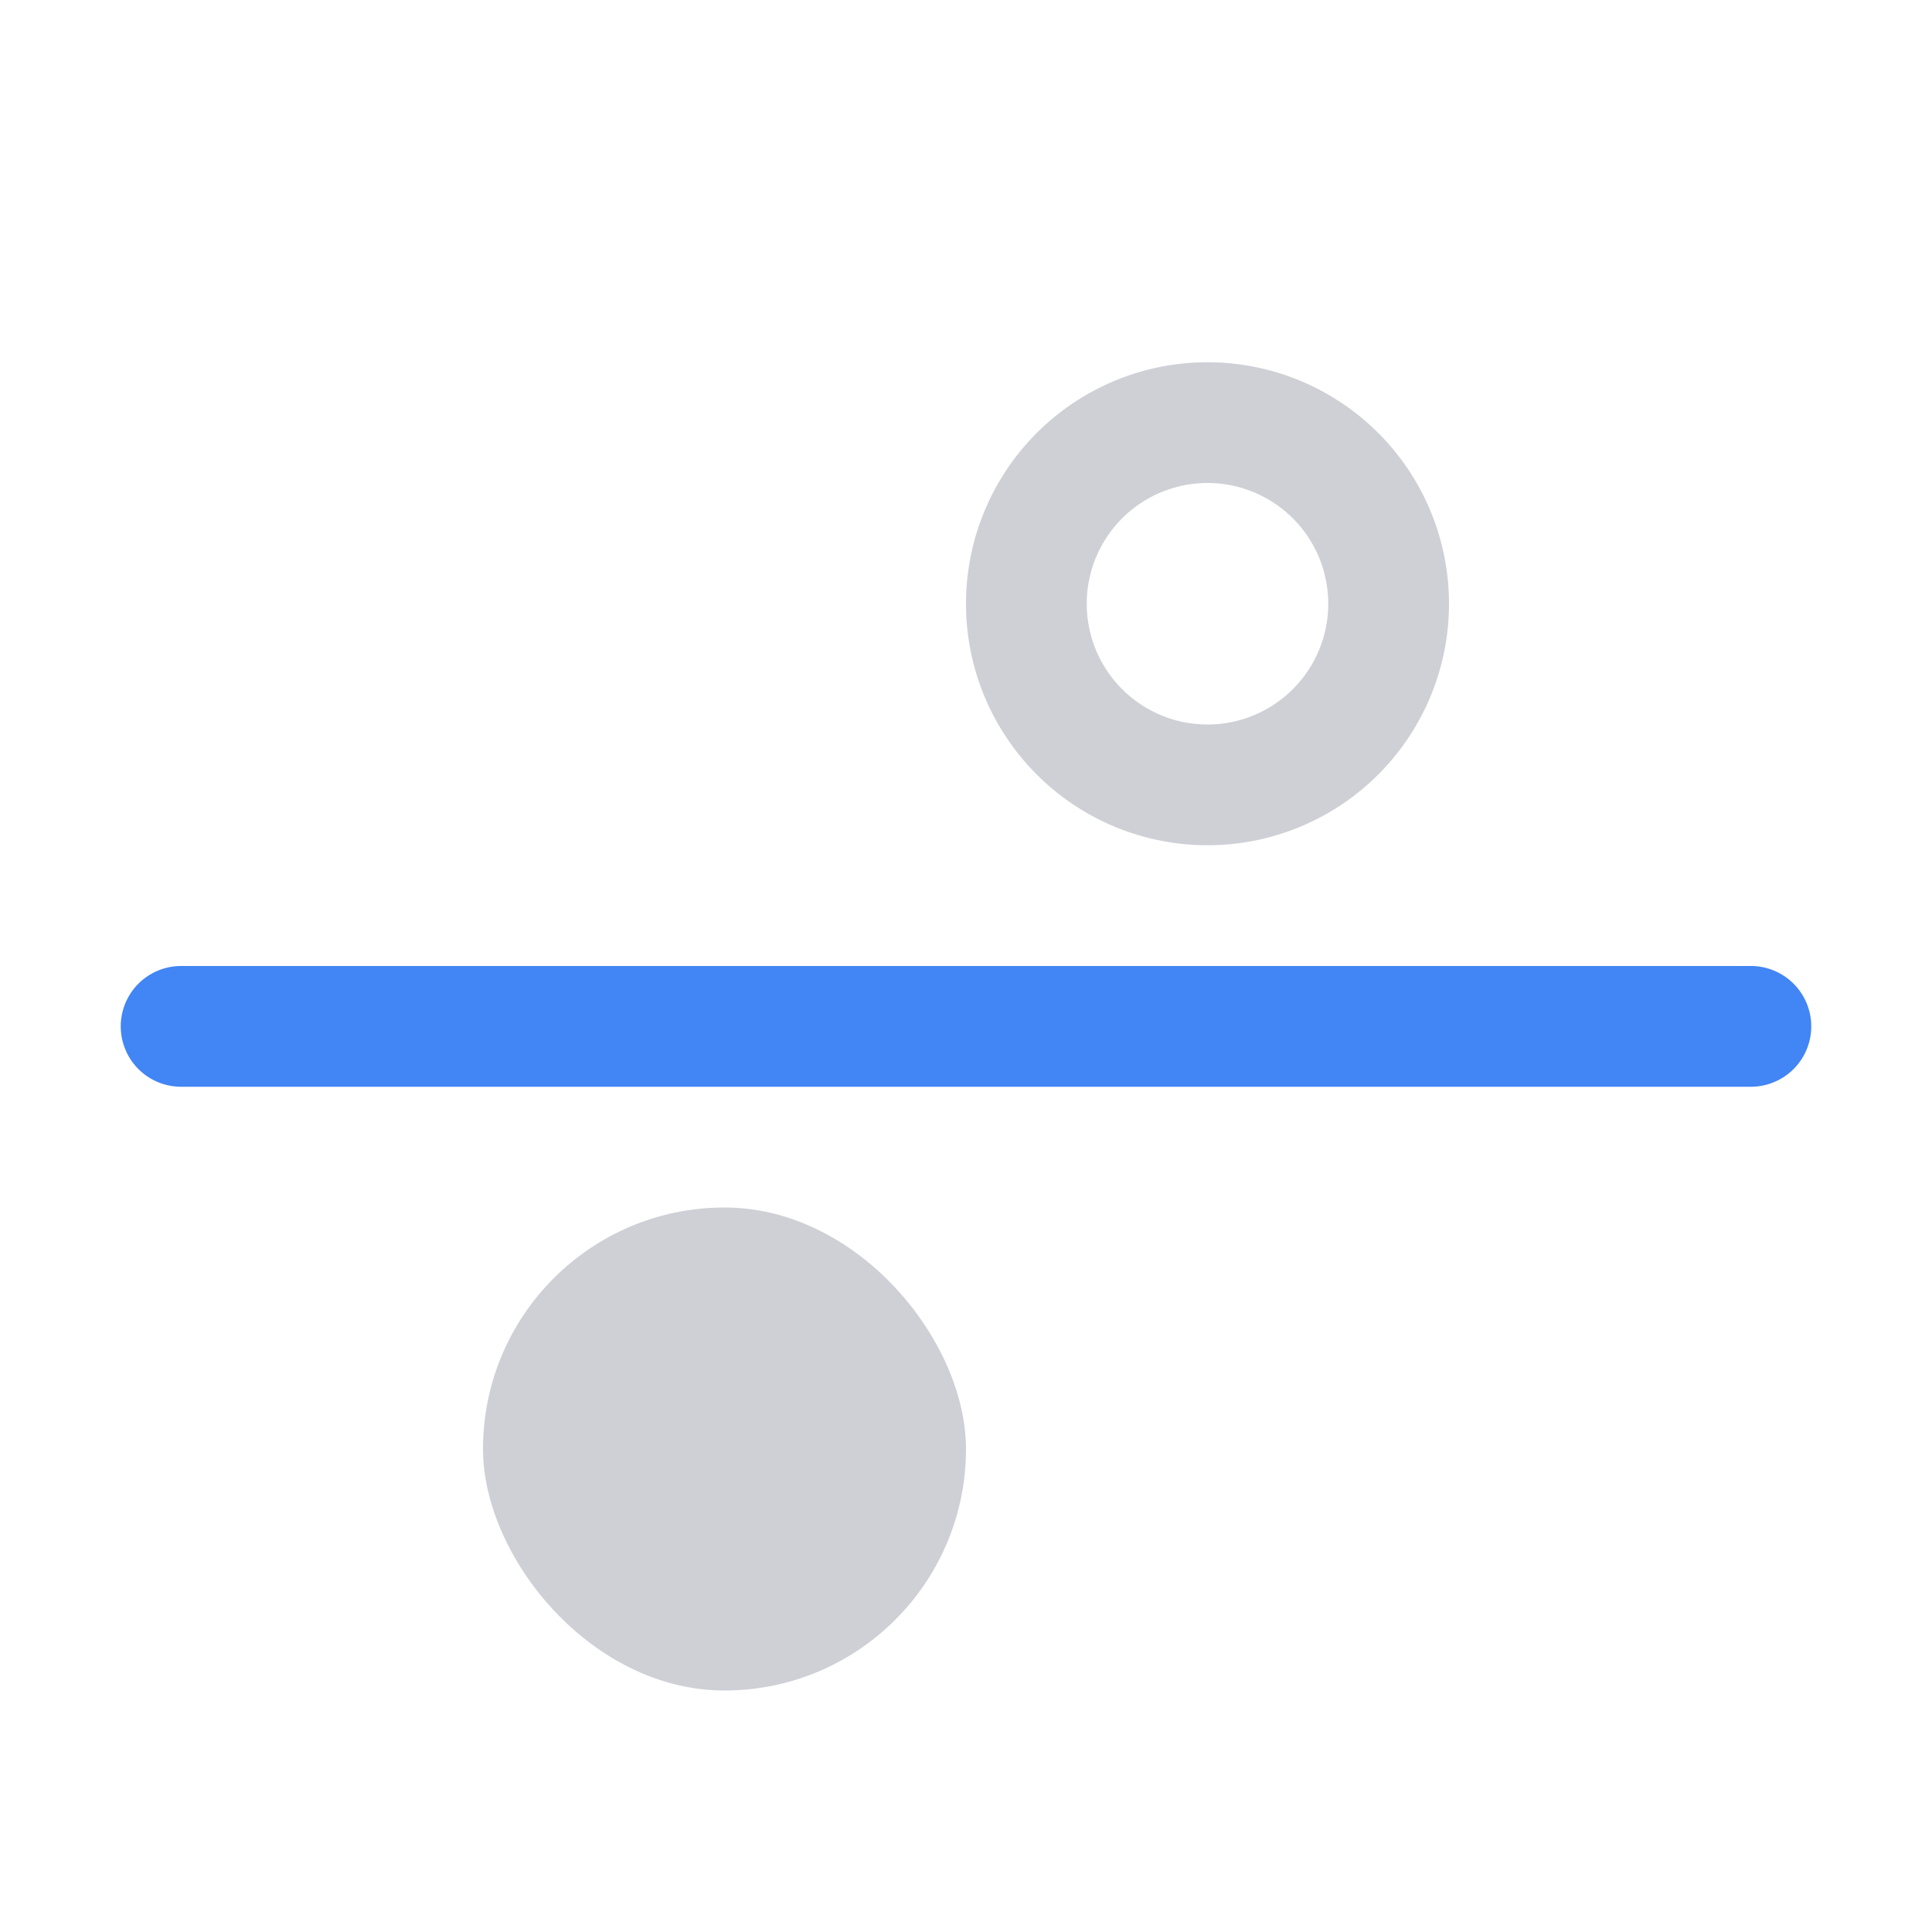 <svg width="16" height="16" viewBox="0 0 16 16" fill="none" xmlns="http://www.w3.org/2000/svg"><path fill-rule="evenodd" clip-rule="evenodd" d="M1.5 8a.5.5 0 0 0 0 1h13a.5.5 0 0 0 0-1h-13z" fill="#4285F4"/><path fill-rule="evenodd" clip-rule="evenodd" d="M10 4a1 1 0 1 0 0 2 1 1 0 0 0 0-2zm0-1a2 2 0 1 1 0 4 2 2 0 0 1 0-4z" fill="#CED0D6"/><rect x="4" y="10" width="4" height="4" rx="2" fill="#CED0D6"/></svg>
